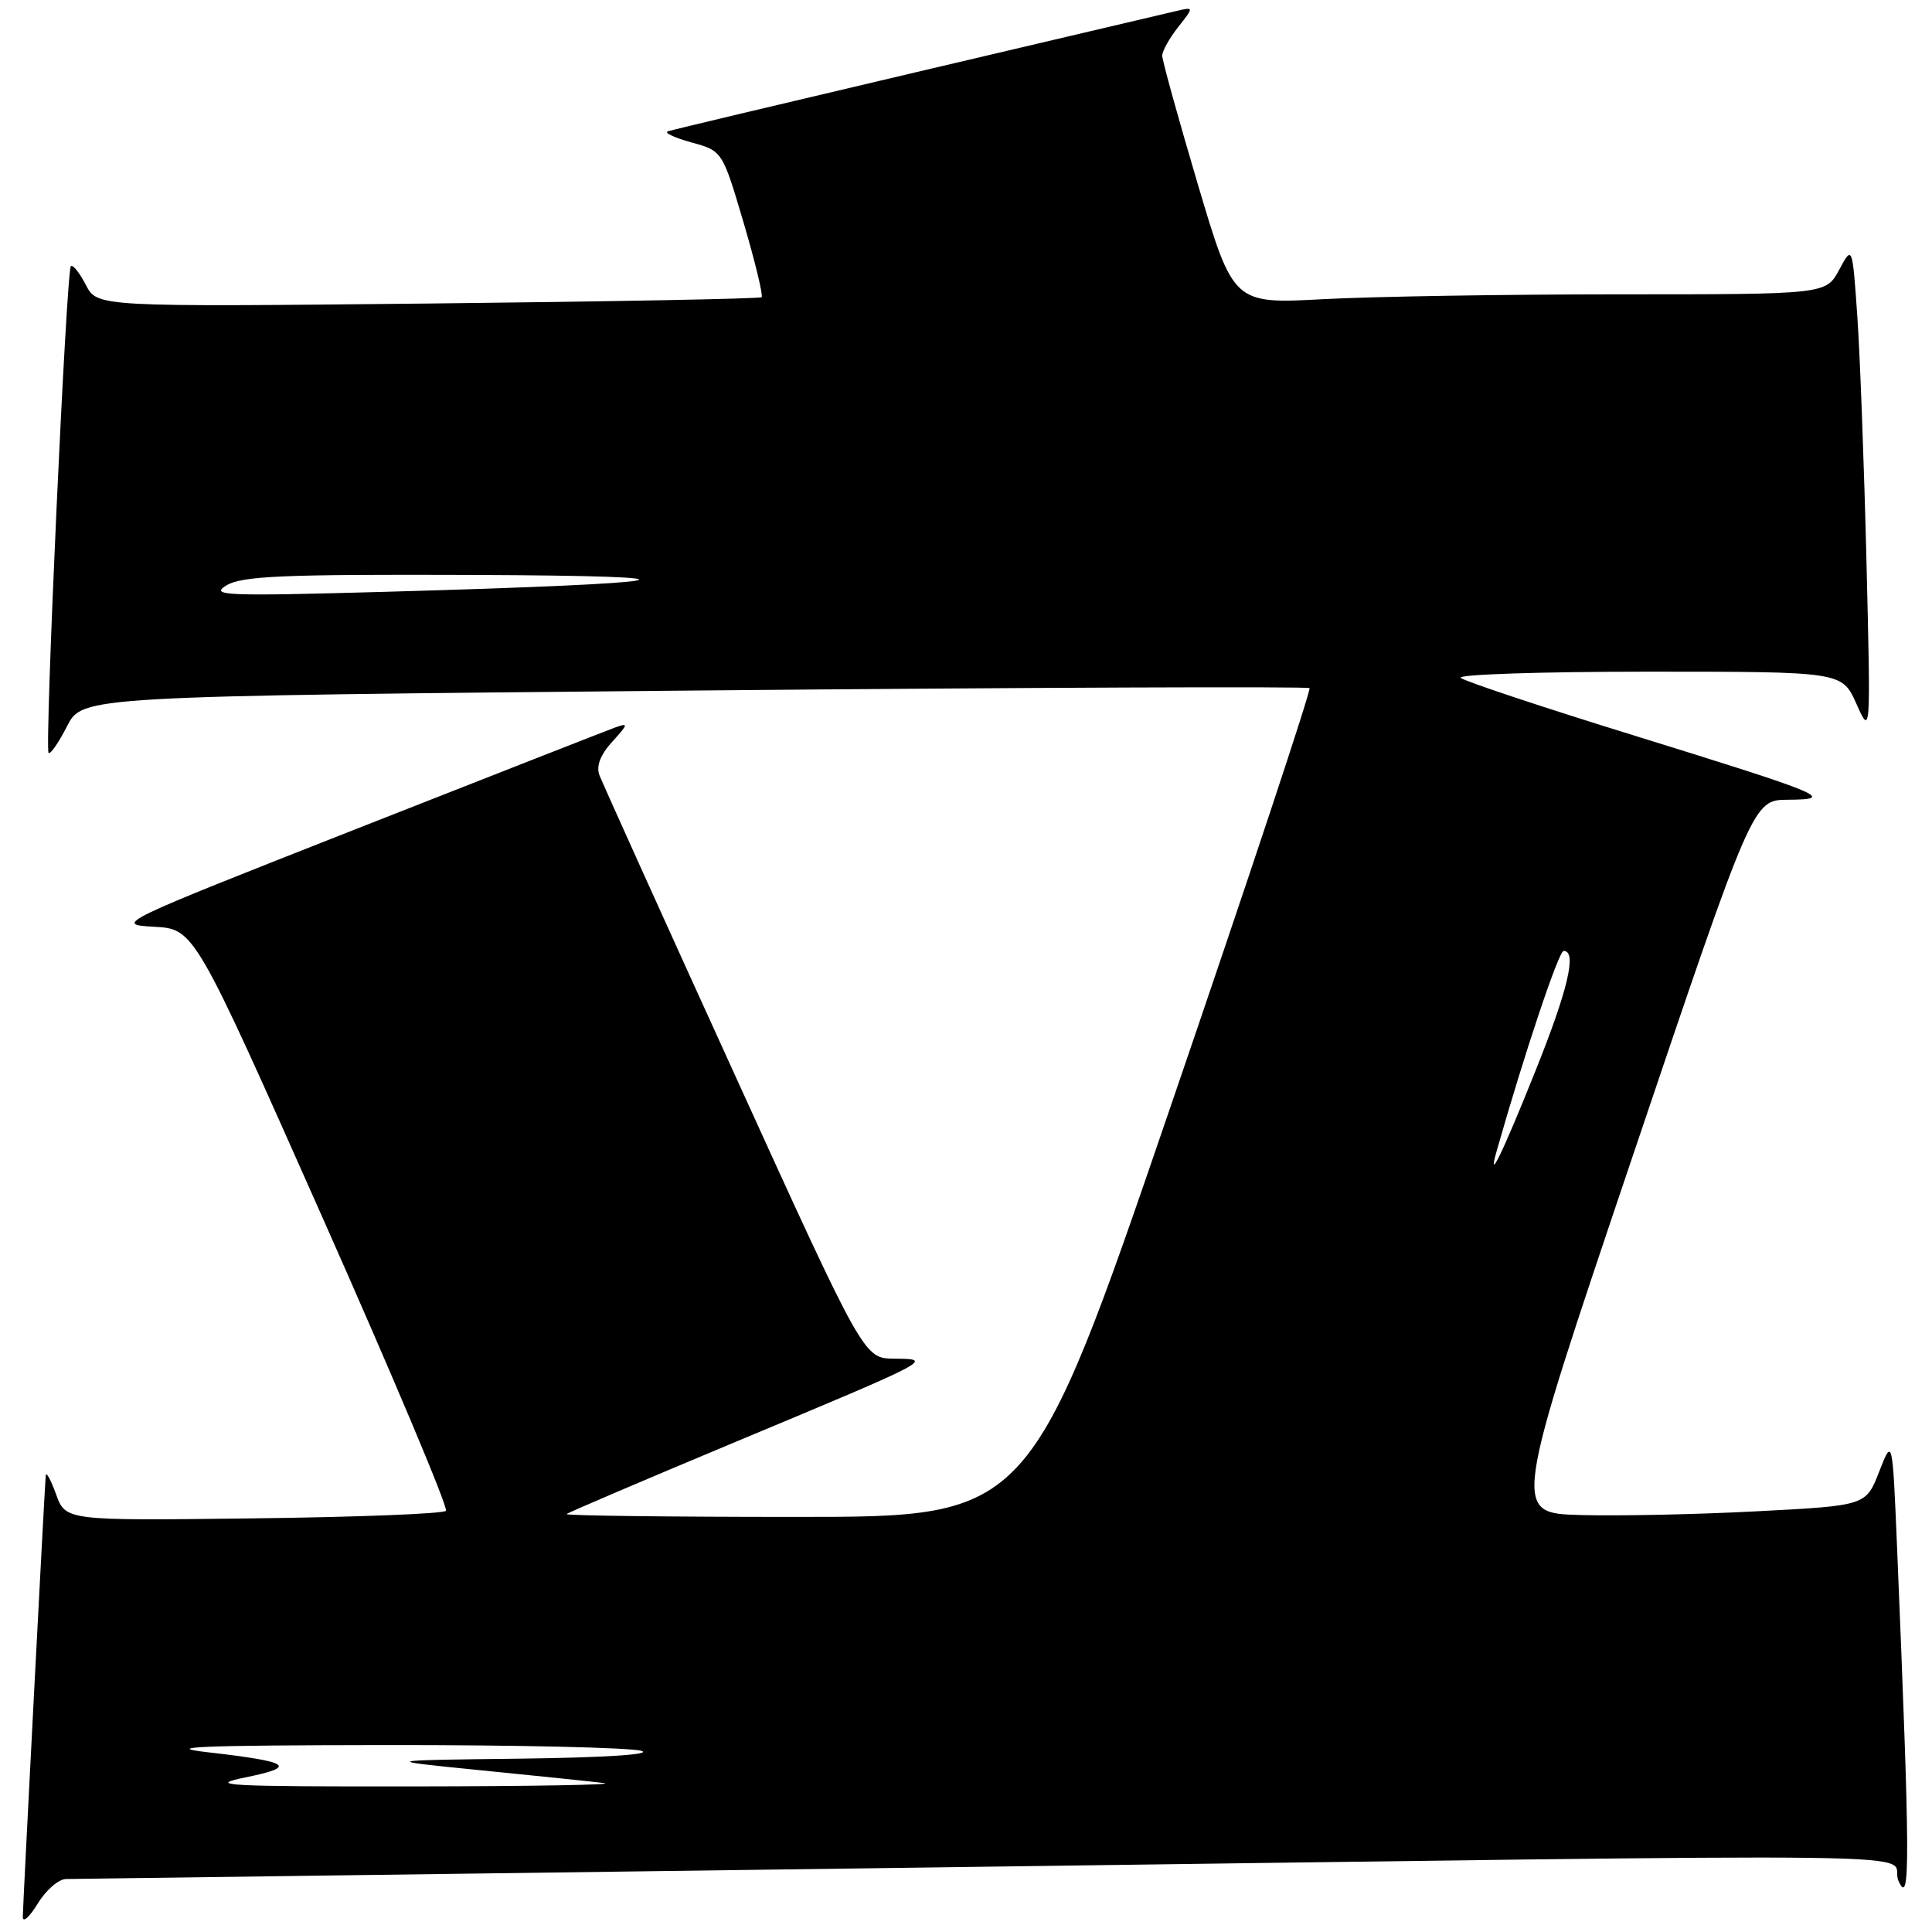 <?xml version="1.0" encoding="UTF-8" standalone="no"?>
<!DOCTYPE svg PUBLIC "-//W3C//DTD SVG 1.1//EN" "http://www.w3.org/Graphics/SVG/1.1/DTD/svg11.dtd" >
<svg xmlns="http://www.w3.org/2000/svg" xmlns:xlink="http://www.w3.org/1999/xlink" version="1.1" viewBox="0 0 256 256">
 <g >
 <path fill="currentColor"
d=" M 8.74 248.98 C 9.71 248.96 59.55 248.30 119.50 247.50 C 265.81 245.55 249.79 245.33 251.57 249.25 C 253.13 252.71 253.11 246.84 251.37 205.00 C 250.76 190.50 250.76 190.50 249.00 195.00 C 247.25 199.50 247.25 199.50 232.87 200.25 C 224.97 200.67 214.42 200.89 209.44 200.75 C 200.37 200.50 200.37 200.50 216.32 153.25 C 232.27 106.00 232.27 106.00 236.89 105.97 C 243.33 105.93 241.80 105.29 216.50 97.45 C 204.40 93.71 194.07 90.27 193.55 89.82 C 193.03 89.37 204.18 89.00 218.34 89.00 C 244.08 89.00 244.08 89.00 245.98 93.25 C 247.88 97.50 247.88 97.50 247.32 74.50 C 247.01 61.85 246.47 47.23 246.11 42.00 C 245.45 32.50 245.45 32.50 243.70 35.75 C 241.95 39.00 241.95 39.00 214.63 39.00 C 199.61 39.00 181.94 39.29 175.37 39.64 C 163.43 40.28 163.43 40.28 158.71 24.39 C 156.12 15.65 154.00 8.00 154.00 7.38 C 154.00 6.77 154.95 5.06 156.11 3.59 C 158.22 0.91 158.22 0.91 155.86 1.46 C 154.56 1.77 139.10 5.41 121.50 9.54 C 103.90 13.68 89.05 17.21 88.50 17.40 C 87.95 17.58 89.35 18.24 91.61 18.87 C 95.72 20.00 95.72 20.00 98.53 29.50 C 100.07 34.73 101.14 39.17 100.92 39.38 C 100.69 39.59 80.79 39.96 56.69 40.22 C 12.88 40.67 12.88 40.67 11.37 37.74 C 10.53 36.13 9.65 35.02 9.39 35.27 C 8.79 35.87 5.89 99.22 6.44 99.77 C 6.67 100.00 7.77 98.41 8.89 96.22 C 10.92 92.25 10.92 92.25 92.00 91.50 C 136.60 91.09 173.28 90.95 173.52 91.18 C 173.75 91.42 165.52 116.22 155.22 146.30 C 136.50 201.00 136.50 201.00 105.58 201.00 C 88.58 201.00 74.85 200.83 75.08 200.62 C 75.31 200.41 85.33 196.13 97.34 191.11 C 123.67 180.12 123.77 180.07 118.48 180.03 C 114.47 180.00 114.47 180.00 97.29 142.25 C 87.83 121.49 79.80 103.69 79.42 102.70 C 78.98 101.51 79.55 100.01 81.12 98.29 C 83.27 95.93 83.30 95.75 81.50 96.40 C 80.40 96.80 65.00 102.84 47.28 109.81 C 15.38 122.37 15.11 122.50 20.40 122.80 C 25.75 123.09 25.75 123.09 42.72 161.30 C 52.05 182.31 59.42 199.81 59.09 200.19 C 58.77 200.58 47.29 201.03 33.60 201.19 C 8.70 201.50 8.70 201.50 7.43 198.00 C 6.73 196.07 6.11 194.95 6.06 195.50 C 5.90 197.32 3.03 252.47 3.02 254.00 C 3.01 254.82 3.90 254.04 4.99 252.25 C 6.08 250.46 7.76 248.99 8.74 248.98 Z  M 32.50 235.52 C 39.49 234.09 38.52 233.44 27.50 232.18 C 21.32 231.47 26.66 231.26 51.00 231.23 C 68.33 231.21 83.62 231.56 85.00 232.00 C 86.49 232.48 80.01 232.89 69.00 233.03 C 50.50 233.25 50.50 233.25 63.50 234.55 C 70.65 235.26 78.08 236.03 80.00 236.26 C 81.92 236.49 70.68 236.69 55.00 236.71 C 29.97 236.74 27.23 236.59 32.50 235.52 Z  M 198.32 152.50 C 201.98 139.62 206.54 126.00 207.19 126.00 C 208.99 126.00 207.77 131.15 203.40 142.04 C 199.08 152.82 197.03 157.03 198.32 152.50 Z  M 30.00 77.57 C 32.09 76.32 37.45 76.09 62.50 76.18 C 96.08 76.31 90.98 77.30 51.00 78.42 C 29.83 79.01 27.75 78.93 30.00 77.57 Z "/>
</g>
</svg>